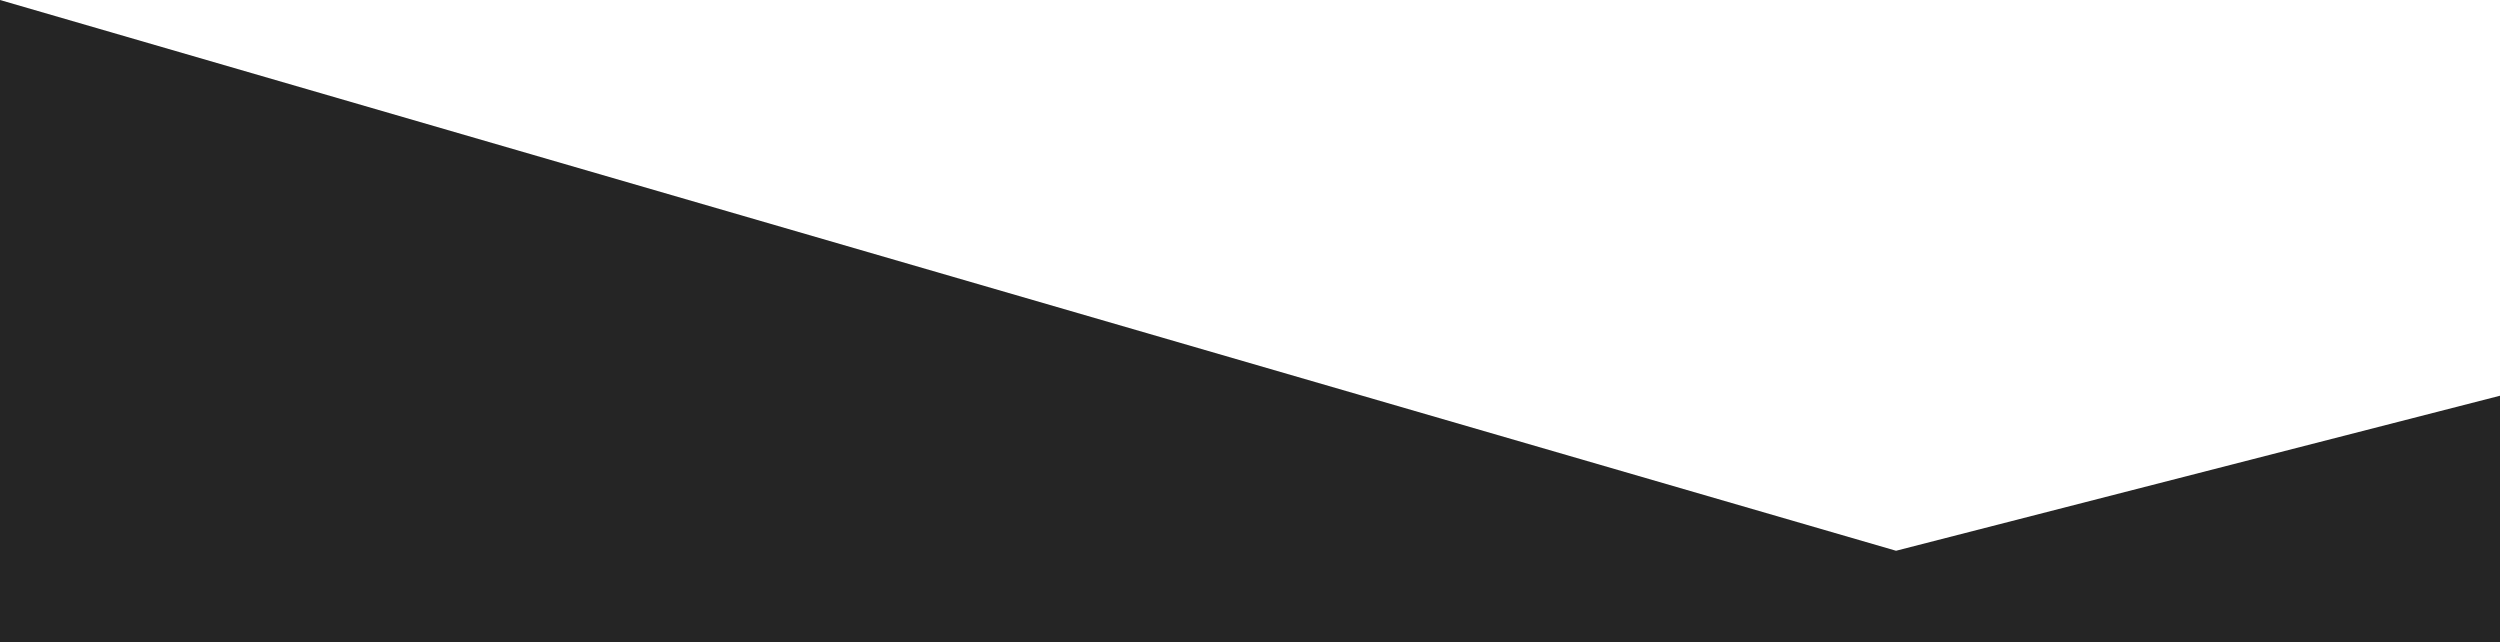 <?xml version="1.0" encoding="UTF-8"?>
<svg width="1366px" height="351px" viewBox="0 0 1366 351" version="1.1" xmlns="http://www.w3.org/2000/svg" xmlns:xlink="http://www.w3.org/1999/xlink">
    <!-- Generator: Sketch 52.6 (67491) - http://www.bohemiancoding.com/sketch -->
    <title>Artboard</title>
    <desc>Created with Sketch.</desc>
    <g id="Artboard" stroke="none" stroke-width="1" fill="none" fill-rule="evenodd">
        <polygon id="Rectangle" fill="#252525" points="4.85300689e-12 5.44766584e-13 1036 300.934 1366 216.228 1366 1828.447 524.86 1976.409 1.94120275e-11 1785.085"></polygon>
    </g>
</svg>